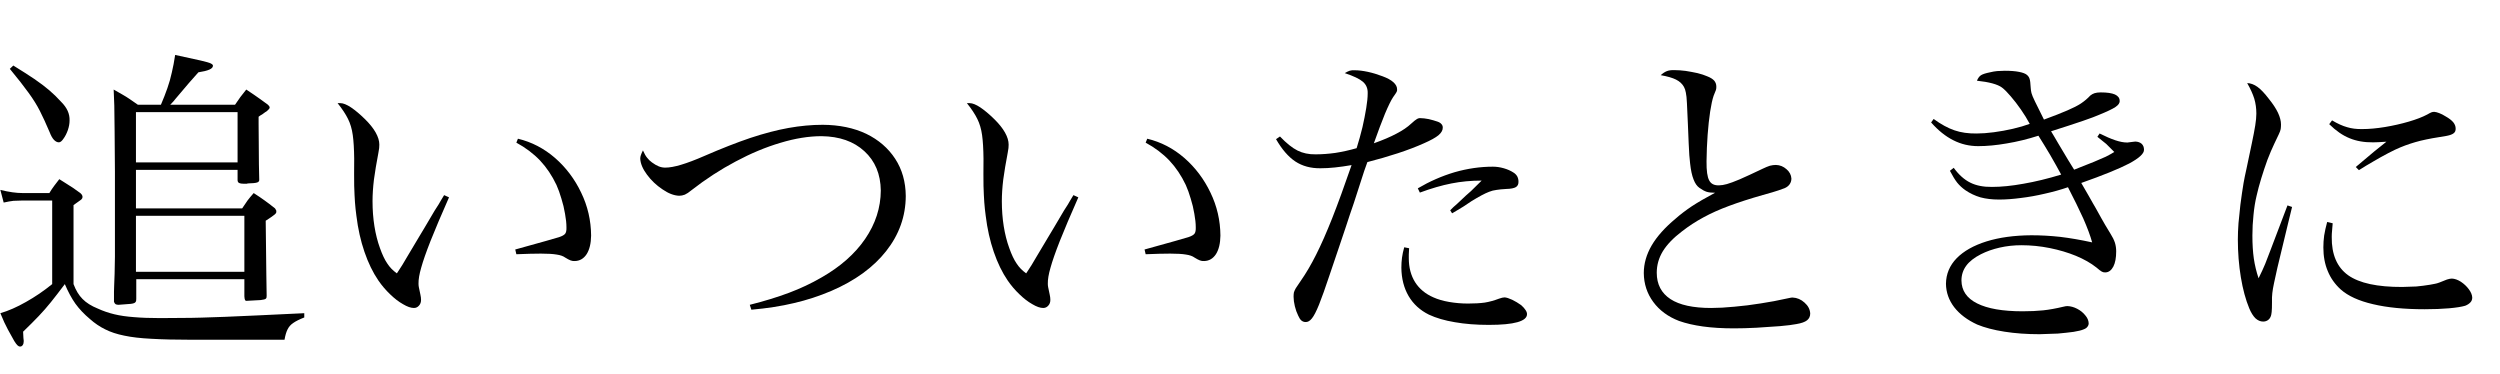 <?xml version="1.0" encoding="utf-8"?>
<svg version="1.1" id="Layer_1"
xmlns="http://www.w3.org/2000/svg"
xmlns:xlink="http://www.w3.org/1999/xlink"
xmlns:author="http://www.sothink.com"
width="87px" height="13px"
xml:space="preserve">
<g id="PathID_833" transform="matrix(0.011, 0, 0, 0.011, -0.45, 11.35)">
<path style="fill:#000000;fill-opacity:1" d="M579.5 -700.5l10 -10.5l6.5 -8l42 -49.5l19 -21.5q5.5 -6.5 11.5 -13q23 -3.5 34.5 -8.5q11.5 -5 11.5 -12q1 -3.5 -6.5 -7.5q-7 -3.5 -33 -9.5q-25.5 -6 -80 -17.5q-4.5 30.5 -10.5 55.5q-5.5 25.5 -14 49.5q-8.5 24.5 -20.5 52.5l-73 0l-26 -18q-11 -7.5 -22.5 -14q-11 -6.5 -28 -16q1 19.5 2 50.5l1 81l1 128.5l0 192.5l0 76l-1 54l-1.5 40q-0.5 12.5 -0.5 17.5l0 9l0 10l0 12.5q2 5.5 5 7.5q3.5 2 9.5 2l39 -3q12 -1.5 14.5 -5.5q3 -3.5 2.5 -11l0 -2.5l0 -2.5l0 -56.5l342 0l0 54q0.5 8.5 2 11.5q1 3 4 3l45.5 -2.5q13.5 -1.5 16.5 -4.5q3 -3 2.5 -9.5l-1 -65q-0.5 -59.5 -2 -172q21 -13.5 27.5 -19q7 -5.5 6 -10q0.5 -2 -0.5 -4q-1 -2.5 -3.5 -6q-20 -16 -33.5 -25.5q-13 -9.5 -34 -23q-12 13.5 -19.5 23.5q-7 9.5 -17 25l-336 0l0 -122l321.5 0l0 29.5l0 3q0 6 4.5 9q5 2.5 15 2.5l2 0l2 0l5.5 0l3.5 -1q22 -0.5 29.5 -3q7 -2.5 6.5 -8.5l0 -0.5l0 -1.5q-0.5 -14.5 -1 -47q-0.5 -32.5 -0.5 -68q-0.5 -36 -0.5 -60l0 -7.5l0 -15l5.5 -4q3 -1.5 6 -3.5q6 -4.5 9.5 -7l3.5 -2q5.5 -4.5 8 -7.5q2.5 -2.5 2.5 -5q0 -2 -1.5 -4.5q-1.5 -2 -4 -4.5l-24 -17.5l-20 -14q-10 -6.5 -24.5 -16.5l-18.5 23.5q-7 9.5 -17 24.5l-205 0M471 -518l0 -159l321.5 0l0 159l-321.5 0M471 -172l0 -177l343 0l0 177l-343 0M72 -814q38 46 59.5 76q21.5 29.5 35.5 57q14 27.5 31 67.5q6 16 13.5 24q7.5 8 16 8q7 -0.5 14.5 -12q8 -11 13.5 -26.5q5.5 -16 5.5 -30.5q0.5 -16 -6 -30.5q-6.5 -14.5 -20.5 -28.5q-18 -20 -38 -37q-20 -17 -47 -35.5q-27.5 -18.5 -66.5 -42.5l-11 10.5M52.5 -391q18 -4 31 -5.5l30.5 -1l92 0l0 264.5q-40 32.5 -83 56.5q-43 24.5 -81 35.5l12.5 29q5 11 11.5 23l20 36q5.5 9 10 13.5q4 4 8.5 4q5.5 0 8.5 -5q3 -4.5 3 -12.5q0 -1.5 -1 -9.5l-1 -20q29.5 -28.5 49.5 -49.5q20 -21 38.5 -44q18.5 -23 44 -57q15.5 36.5 33.5 62q18.5 25.5 46 48.5q22.5 20 48 32.5q25.5 13 60.5 20q35 7.5 86.5 10q51.5 3 125.5 3l295 0q3.5 -20.5 9.5 -32.5q6 -12.5 18 -20.5q12 -8.5 35 -17.5l0 -13.5l-148 7l-102.5 4.5l-74.5 2.5q-32 1 -63 1q-30.5 0.5 -68.5 0.5q-47.5 0 -82 -3q-35 -2.5 -62 -9q-27.5 -6.5 -52.5 -18q-31 -12.5 -48.5 -30.5q-17.5 -17.5 -28.5 -47l0 -250q11.5 -8 17.5 -12.5l7 -5q1.5 -1.5 3 -4q1 -2.5 1 -4q0 -3 -1.5 -6q-1.5 -3 -5.5 -6.5q-13.5 -9.5 -22.5 -16q-9.5 -6.5 -19.5 -12.5q-9.5 -6.5 -24.5 -15.5l-16.5 21.5q-6.5 8.5 -15 22.5l-83 0q-17 0 -34 -2.5q-17.5 -2.5 -38 -7.5q5.5 20 10.5 40" />
</g>
<g id="PathID_834" transform="matrix(0.011, 0, 0, 0.011, 10.5, 11.35)">
<path style="fill:#000000;fill-opacity:1" d="M450.5 -414.5l-10 16.5l-7.5 13q-4.5 6.5 -12.5 19.5l-31 52.5q-11.5 19.5 -19.5 32.5q-7.5 13 -15.5 26l-20 33.5q-10.5 18.5 -16 27q-5.5 9 -9 14l-8.5 13q-19 -13.5 -30.5 -31.5q-12 -17.5 -23 -48.5q-11.5 -31.5 -17.5 -69q-6 -37.5 -6 -79.5q0 -31 4.5 -68.5q5 -37 14 -84l2.5 -15.5q0.5 -6.5 0.5 -11q0 -17.5 -11.5 -38q-11.5 -20.5 -34.5 -43q-23.5 -23 -43.5 -36.5q-20.5 -13.5 -33.5 -13.5l-4.5 0l-4.5 0q22 27.5 33 50q11 22 15 51q4 28.5 4.5 75q-0.5 54 0 85.5q1 31.5 2.5 52.5q1.5 20.5 4.5 42.5q7.5 61.5 25.5 114q18 52.5 44 90.5q16.5 24 37 43.5q20.5 20 41 31.5q20 12 34.5 12q9.5 0 16 -7.5q6.5 -7 6.5 -18q0 -4 -0.5 -8q-0.5 -4.5 -1.5 -8.5l-5 -24q-1 -5.5 -1 -10.5q-0.5 -20 8.5 -51q8.5 -31 29.5 -84.5q21 -53 58.5 -138l-15.5 -7M679 -580.5q43.5 23.5 75 56.5q31 33 52 77.5q8.5 19 15.5 43q7.5 23.5 11.5 48q4.5 24 4.5 43q0.5 14 -4 20q-4.5 6 -19.5 11l-41.5 12q-34.5 10 -97 27q1.5 7.5 3.5 15l43 -1.5q17.5 -0.5 34.5 -0.5q32.5 0 50 3q17.5 2.5 27 9.5q10.5 6.5 17 9q6.5 2.5 13.5 2q23.5 -0.5 37.5 -22q13.5 -21.5 14 -58.5q-0.5 -72 -31.5 -136q-30.5 -64 -82.5 -109.5q-52.5 -45.5 -117.5 -61l-5 12.5" />
</g>
<g id="PathID_835" transform="matrix(0.011, 0, 0, 0.011, 21.45, 11.35)">
<path style="fill:#000000;fill-opacity:1" d="M427 -52q74.5 -6.5 135 -21q60.5 -14 118 -38.5q112.5 -48.5 173.5 -126q61.5 -78 62 -174q-0.5 -67.5 -33.5 -118q-33 -50.5 -91.5 -79q-59 -28 -137.5 -28.5q-52.5 0 -108.5 10q-55.5 10 -120.5 31.5q-65 22 -145.5 57q-43.5 19 -74 28q-30 9 -50 9q-10.5 0 -20.5 -4q-10 -4 -21.5 -12.5q-9 -6.5 -15 -14.5q-6.5 -7.5 -13.5 -23.5q-4.5 9 -6.5 15q-2 5.5 -2 11q1 23.5 21.5 51q20 27 48.5 46q28 19.5 53 20.5q9 0 18 -3.5q9 -4 21 -14q68 -53 140 -91q72 -38.5 141.5 -59q69.5 -21 130 -21q85 1 135.5 47.5q51 46.5 52 124.5q-0.5 81.5 -49.5 153q-48.5 71 -139 122.5q-47.5 27.5 -102 48q-54.5 20.5 -124 38l5 15.5" />
</g>
<g id="PathID_836" transform="matrix(0.011, 0, 0, 0.011, 32.4, 11.35)">
<path style="fill:#000000;fill-opacity:1" d="M450.5 -414.5l-10 16.5l-7.5 13q-4.5 6.5 -12.5 19.5l-31 52.5q-11.5 19.5 -19.5 32.5q-7.5 13 -15.5 26l-20 33.5q-10.5 18.5 -16 27q-5.5 9 -9 14l-8.5 13q-19 -13.5 -30.5 -31.5q-12 -17.5 -23 -48.5q-11.5 -31.5 -17.5 -69q-6 -37.5 -6 -79.5q0 -31 4.5 -68.5q5 -37 14 -84l2.5 -15.5q0.5 -6.5 0.5 -11q0 -17.5 -11.5 -38q-11.5 -20.5 -34.5 -43q-23.5 -23 -43.5 -36.5q-20.5 -13.5 -33.5 -13.5l-4.5 0l-4.5 0q22 27.5 33 50q11 22 15 51q4 28.5 4.5 75q-0.5 54 0 85.5q1 31.5 2.5 52.5q1.5 20.5 4.5 42.5q7.5 61.5 25.5 114q18 52.5 44 90.5q16.5 24 37 43.5q20.5 20 41 31.5q20 12 34.5 12q9.5 0 16 -7.5q6.5 -7 6.5 -18q0 -4 -0.5 -8q-0.5 -4.5 -1.5 -8.5l-5 -24q-1 -5.5 -1 -10.5q-0.5 -20 8.5 -51q8.5 -31 29.5 -84.5q21 -53 58.5 -138l-15.5 -7M679 -580.5q43.5 23.5 75 56.5q31 33 52 77.5q8.5 19 15.5 43q7.5 23.5 11.5 48q4.5 24 4.5 43q0.5 14 -4 20q-4.5 6 -19.5 11l-41.5 12q-34.5 10 -97 27q1.5 7.5 3.5 15l43 -1.5q17.5 -0.5 34.5 -0.5q32.5 0 50 3q17.5 2.5 27 9.5q10.5 6.5 17 9q6.5 2.5 13.5 2q23.5 -0.5 37.5 -22q13.5 -21.5 14 -58.5q-0.5 -72 -31.5 -136q-30.5 -64 -82.5 -109.5q-52.5 -45.5 -117.5 -61l-5 12.5" />
</g>
<g id="PathID_837" transform="matrix(0.011, 0, 0, 0.011, 43.35, 11.35)">
<path style="fill:#000000;fill-opacity:1" d="M96 -591.5q28 48.5 61 70.5q33.5 22 79.5 21.5q22 0 45.5 -2.5q24 -2.5 53 -7.5q-34.5 100 -61.5 168.5q-27 68 -50.5 114.5q-23.5 47 -49 83.5q-10.5 15 -15.5 23q-4.5 8 -6 13.5q-1 5.5 -1 13.5q0 13.5 4 30q4 16.5 10.5 29.5q4.5 10.5 10 15.5q6 5 13.5 5q10.5 0.5 20 -11.5q9.5 -11.5 22.5 -43.5q13 -32.5 33 -92.5l33 -97.5l19 -56.5q7 -20.5 12 -36.5l13 -38l22 -68l11 -34l10 -28q49 -12.5 96.5 -28q47 -15.5 82.5 -31.5q32 -14 46 -25.5q14 -12 13.5 -24.5q0 -6 -4 -10.5q-4 -5 -12.5 -8q-13 -4.5 -28 -8q-15.5 -3 -26 -3q-6 -0.5 -11.5 3q-5.5 3 -17.5 14q-18 17 -47 32q-29 15.5 -71.5 30.5q19.5 -55 35 -93q16 -38 26 -53q9 -12.5 11 -16.5q2 -3.5 1.5 -8.5q0 -11.5 -11.5 -22q-11.5 -10.5 -34.5 -19q-23.5 -9 -46.5 -14q-23.5 -5 -41.5 -5q-9.5 -0.5 -16 1.5q-6 2 -15.5 7.5q42 14 57.5 27.5q16 14 15 37q0 18 -4.5 45.5q-4.5 28 -12 61q-8 33 -18.5 66.5q-35 10 -67.5 15q-32.5 4.5 -62.5 4.5q-32 0.5 -57 -12q-25 -12.5 -55.5 -44.5q-6 4.5 -12.5 8.5M551 -422.5q54 -20 100 -29q45.5 -9 95.5 -9q-23 23 -33.5 33l-17 15q-18 16.5 -26 24.5l-13 11.5q-4 4.5 -10 10l6 9.5q11.5 -6.5 17 -10q5.5 -3 19 -11.5q17 -11.5 25.5 -17q8.5 -5.5 15 -9l16 -9q14 -7.5 24.5 -11.5q11 -4.5 23.5 -6q12 -2 30.5 -3q22 -0.5 31 -6q8.5 -5.5 8 -17.5q0 -8.5 -4 -16.5q-4.5 -7.5 -12 -12q-13 -8.5 -30.5 -13.5q-17.5 -5 -34.5 -5q-60 0 -121 17.5q-60.5 18 -116.5 51q3 6.5 6.5 13.5M501.5 -249.5q-5 18 -7 33q-2 15 -2 31.5q0.5 51.5 23 90q22.5 38 64 58.5q34 16 82 24q48 8.5 107.5 8.5q60.5 0 90.5 -8.5q30.5 -8.5 30.5 -25.5q0 -6.5 -5 -13.5q-4.5 -7 -13.5 -15q-14 -10 -28.5 -17q-15 -7 -24 -7.5q-3 0 -7.5 1q-4.5 1 -10 3q-23.5 9 -45.5 12.5q-22 3 -52.5 3q-30.5 0 -59.5 -5q-29 -5 -50 -14.5q-38 -16.5 -58 -48q-20 -32 -20 -76l0 -11.5l1 -20l-15.5 -3" />
</g>
<g id="PathID_838" transform="matrix(0.011, 0, 0, 0.011, 54.3, 11.35)">
<path style="fill:#000000;fill-opacity:1" d="M317.5 -794q31.5 5.5 48.5 14q17 8.5 25 23q4 7 6 18q2.5 11 3.5 34q1.5 23 3 66l2.5 60.5q1 23 2 37.5q1 14 2.5 26q3.5 32.5 11 51q7 18.5 18.5 26.5q12.5 9 23 12.5q10 3 26.5 3q-45 24 -74 43q-29 19.5 -51 39q-50.5 42 -75.5 84.5q-25 43 -25 87.5q0.5 51.5 30 91.5q29.5 40 81.5 60q32.5 11.5 75.5 17.5q43 6 98.5 6q32 0 71 -2l74 -5q34.5 -3 52 -6.5q24 -4 34 -12q10 -8 10 -21.5q-1 -19.5 -18 -34.5q-16.5 -15 -37.5 -16q-4.5 0 -8.5 1l-12 2.5q-37.5 8.5 -80 15q-43 7 -84 10.5q-41 4 -73.5 4q-85.5 0 -128.5 -28q-43.5 -28.5 -43.5 -83.5q0 -36 19 -67.5q19.5 -32 61 -63.5q31.5 -24.5 67.5 -44q35.5 -19.5 81.5 -36.5q45.5 -17 107 -34.5q34.5 -9.5 49 -14.5q15 -5 19.5 -7q10.5 -4.5 16 -12.5q5.5 -8 5.5 -18q-1 -17 -15.5 -29.5q-14.5 -13 -33.5 -13.5q-9 0 -19 2.5q-9.5 3 -23 9.5q-46 22 -72.5 33.5q-26 11 -40.5 15q-14.5 4 -24.5 4q-23 1 -31.5 -15.5q-9 -16 -8.5 -60.5q0.5 -43 3.5 -84q3 -40.5 8 -73.5q5 -32.5 11 -50q5.5 -13 7 -17.5q1.5 -4 1.5 -9.5l0 -0.5l0 -1.5q0 -10.5 -6.5 -18.5q-7 -8 -22.5 -14q-12.5 -5.5 -30.5 -10q-18.5 -4 -37.5 -7q-19.5 -2.5 -35 -2.5q-15 -0.5 -24 3q-9.5 3.5 -20 13" />
</g>
<g id="PathID_839" transform="matrix(0.011, 0, 0, 0.011, 65.25, 11.35)">
<path style="fill:#000000;fill-opacity:1" d="M177.5 -644.5q33.5 38 70.5 56.5q36.5 18.5 78.5 18.5q41.5 0 90 -8.5q49 -8 100.5 -24.5q18 28.5 37 60.5q18.5 32 35 62.5q-64 19.5 -119.5 29q-55 10 -99.5 10q-40.5 0.5 -68.5 -13.5q-28.5 -14 -52.5 -47l-12 9.5q12.5 24 23 37.5q11 13.5 26 24q22 15 47.5 22.5q26 7 59 7q31.5 0 69 -5q37.5 -4.5 75.5 -13.5q38.5 -8.5 73.5 -20.5q28.5 55 48.5 99q19.5 44.5 28 75.5q-55 -12 -101.5 -17.5q-46 -5 -91 -5q-81 0.5 -142 19.5q-60.5 19 -94 53q-33.5 34.5 -34 81q0.5 40.5 26 74q26 33.5 73 55q35 14.5 86 22.5q50.5 8 111 8l58 -2q28 -2.5 50 -5.5q22 -3.5 32 -8q8 -3 11.5 -8q4 -5 4 -11q-0.5 -13.5 -11 -25.5q-10 -12.5 -25.5 -20.5q-15.5 -8 -31 -8.5l-5.5 0.5q-3 1 -7 1.5q-35.5 8.5 -64 11.5q-28.5 3 -65 3q-94.5 0 -144 -25q-49 -24.5 -49.5 -72.5q0 -26 15 -46.5q15 -20.5 46.5 -36.5q26.5 -13.5 59.5 -21q33 -7.5 68.5 -7.5q45.5 0 90 9q44.5 9 82.5 24.5q38.5 16 65 37q11.5 10 17 13q5.5 3 11.5 2.5q15.5 -0.5 25 -18.5q9 -17.5 9 -48q0 -14.5 -4 -27.5q-4.5 -13.5 -13.5 -27.5l-17.5 -29l-12 -21l-17.5 -31.5l-9 -15.5q-4.5 -8.5 -13 -23l-24 -41.5q103.5 -36.5 151.5 -61.5q47.5 -25.5 47 -43.5q0 -12 -7.5 -19q-7.5 -6.5 -20 -7l-4 0.5l-4.5 0.5l-16 2q-3 0.5 -2 0q-15.5 0 -36.5 -7q-21 -7 -50 -21.5l-7 10.5q17.5 13.5 28 22.5q10 9.5 25.5 25.5q-13 8 -27 15q-14 6.5 -37 16q-23.5 9.5 -63 25q-21 -33.5 -33.5 -55q-12 -21 -17 -28.5l-12 -20.5l-10.5 -17.5q63 -20 101 -33q37.5 -13 49.5 -18.5q39.5 -16 53.5 -25.5q14 -9.5 13 -19.5q0 -13 -15 -20q-15 -6.5 -45 -6.5q-11.5 0 -19.5 2.5q-7.5 2.5 -13.5 7.5q-13 14 -29.5 25q-16 10.5 -43 22q-27.5 12 -74 29q-20 -39.5 -28.5 -57.5q-9 -18.5 -11 -26.5q-2 -8 -2.5 -17.5q-1 -20.5 -3.5 -27.5q-2 -7 -8.5 -12.5q-7 -6 -25 -9.5q-18 -3.5 -45 -3.5l-24 1q-11 1 -23 4q-20 4 -28 9q-8 5 -13 17.5q28.5 3 49 8.5q20 5.5 30 13q12 9 28 28q16 18.5 32 41.5q16 23 28 45.5q-23 8.5 -53 15.5q-30 7 -60.5 11q-30.5 4 -54.5 4q-39.5 0.5 -70 -10q-31 -10.5 -66 -36l-8 11" />
</g>
<g id="PathID_840" transform="matrix(0.011, 0, 0, 0.011, 76.2, 11.35)">
<path style="fill:#000000;fill-opacity:1" d="M309.5 -382l-54.5 143.5q-8 22 -16 41.5q-8 19.5 -21 45.5q-10.5 -31.5 -15 -62.5q-4.5 -31.5 -4.5 -72.5q0 -33.5 3.5 -65.5q3 -32.5 10 -61.5q5.5 -24.5 14.5 -54q9 -29.5 19.5 -58.5q11 -28.5 21.5 -50.5q10 -20 14.5 -30.5q5 -10.5 6 -16.5q1 -6.5 1 -14.5q0 -16.5 -9.5 -37q-9.5 -20 -28.5 -43.5q-20.5 -27 -36.5 -38.5q-16 -11.5 -32.5 -12q15.5 27 22.5 49.5q6.5 22 6.5 47q0 15.5 -3.5 37.5q-3.5 22 -11 57.5l-16.5 78.5q-6.5 29 -9.5 46.5q-3 17 -5 32q-2.5 15 -5 36.5q-3.5 31 -6 58.5q-2 28 -2 51q0 62.5 9.5 120q9.5 57 26.5 98q8.5 20.5 19.5 31.5q11.5 10.5 24.5 10.5q8.5 0 15 -4.5q6.5 -4.5 9.5 -13q1.5 -4 2.5 -13q1 -9.5 1 -31q-0.5 -15.5 1 -28.5q1.5 -13.5 5.5 -32q3.5 -18 10.5 -48l33 -137q11.5 -48.5 13.5 -55.5q-7.5 -2.5 -14.5 -5M441.5 -639q32 31.5 64.5 44.5q32.5 13.5 74.5 13l16.5 -0.5l25.5 -1.5q-12.5 9.5 -37.5 30q-25 20.5 -59.5 50l10 10q21 -13.5 45.5 -27.5q24.5 -14.5 47.5 -26.5q23 -12 39 -18.5q29 -12 62.5 -20.5q33.5 -8 83 -15.5q16 -3 22.5 -8.5q6.5 -5 6 -15q0 -10 -7.5 -19.5q-8 -9.5 -24 -18.5q-11 -7 -20.5 -10.5q-9 -3.5 -15.5 -4q-5 0 -9 1.5q-4 1.5 -13.5 7q-22.5 12 -58.5 22.5q-36 10.5 -75 17q-39.5 6.5 -72 6.5q-27 0.5 -48 -6q-21.5 -6 -47.5 -21.5l-9 12M435 -329.5q-6.5 24 -9.5 43q-2.5 19 -2.5 37.5q0 42 14 75q13.5 33 41 58q35 31 102 46.5q67 16 163.5 16q43.5 0 77.5 -3q33.5 -3 50.5 -8q10.5 -4 16.5 -10.5q6 -6 6 -15.5q-0.5 -12.5 -11 -26.5q-10 -13.5 -25 -23.5q-15 -9.5 -28.5 -10q-6 0 -15.5 3q-16 6.5 -24 9.5q-8 3 -14 4q-6 1.5 -16 3q-21 3.5 -43 5.5l-44.5 1.5q-118 0.5 -171 -37q-53 -38 -52 -121.5q0 -9.5 1 -19q0.5 -9.5 2 -24l-17.5 -4" />
</g>
</svg>
